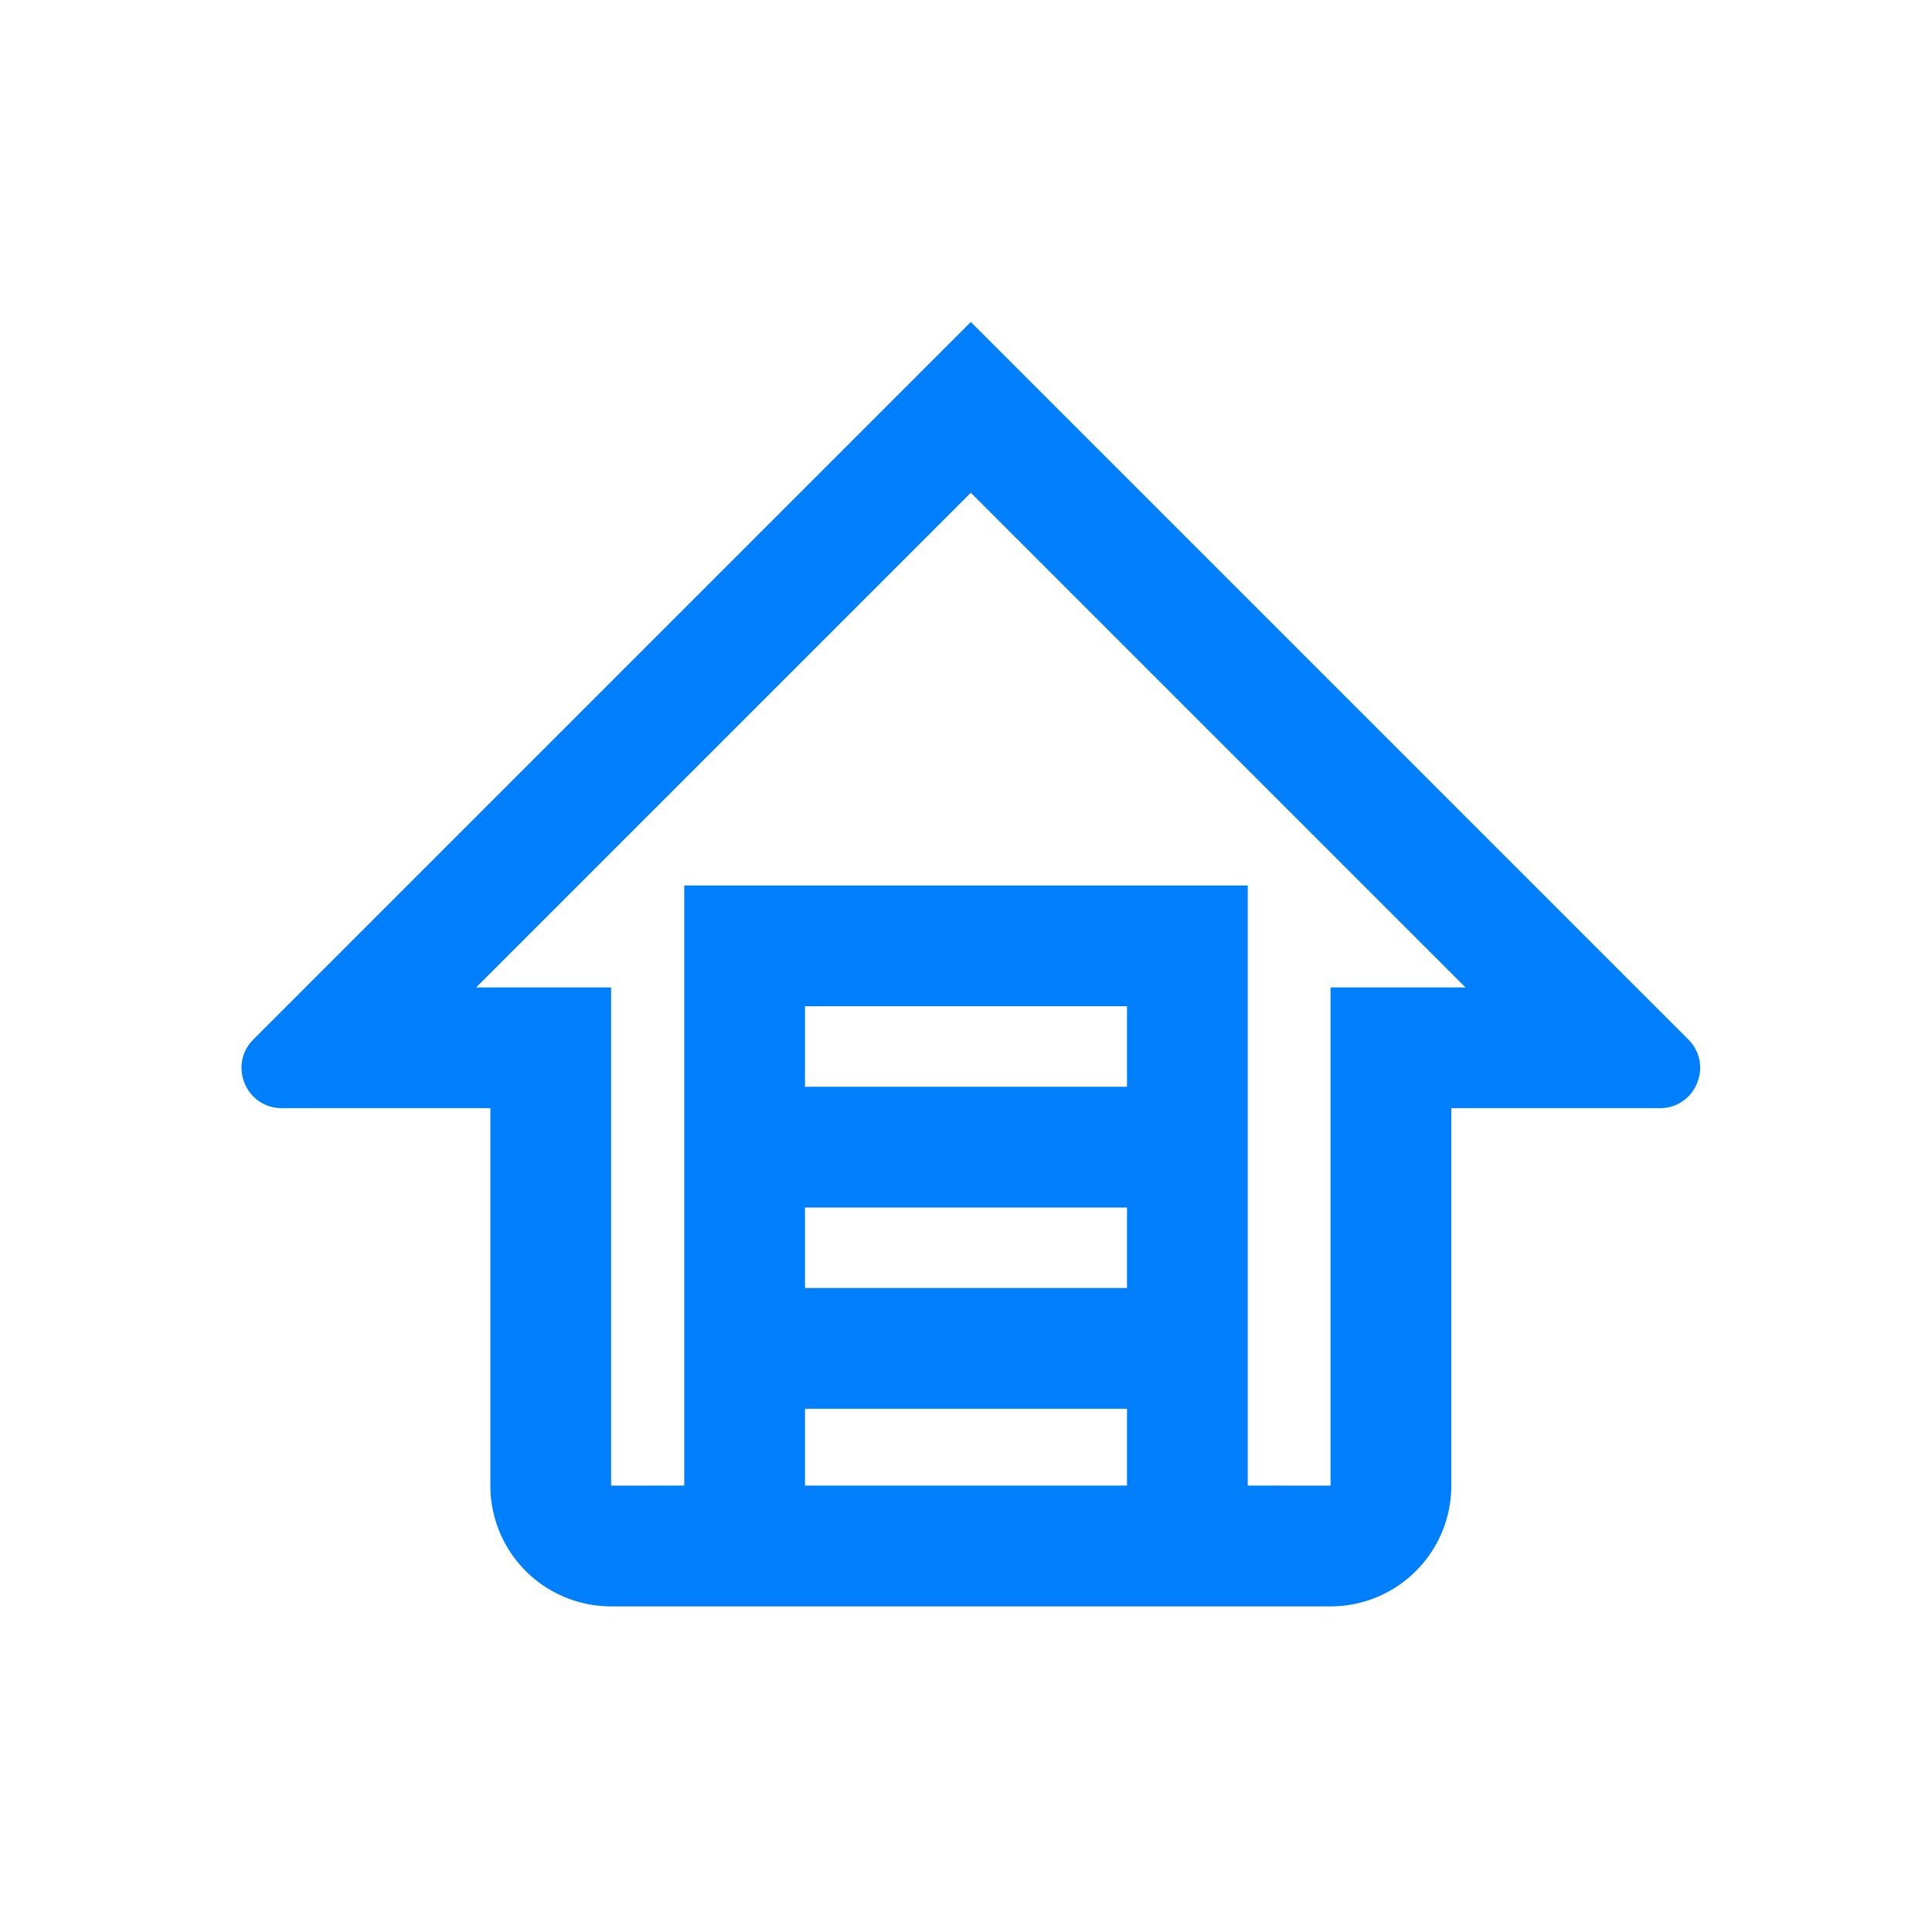 <?xml version="1.0" standalone="no"?><!DOCTYPE svg PUBLIC "-//W3C//DTD SVG 1.1//EN" "http://www.w3.org/Graphics/SVG/1.1/DTD/svg11.dtd"><svg t="1676107512664" class="icon" viewBox="0 0 1024 1024" version="1.1" xmlns="http://www.w3.org/2000/svg" p-id="2718" xmlns:xlink="http://www.w3.org/1999/xlink" width="32" height="32"><path d="M514.56 170.667l380.267 380.267c13.44 13.44 3.925 36.416-15.083 36.416h-110.528v200.064a64 64 0 0 1-64 64H323.904a64 64 0 0 1-64-64v-200.064H149.376c-19.008 0-28.523-22.976-15.083-36.416L514.56 170.667z m0 90.496l-262.187 262.187h71.531V787.413L362.667 787.392V469.333h298.667v318.059l43.883 0.021V523.349h71.531l-262.187-262.187zM597.333 746.667h-170.667v40.725h170.667V746.667z m0-106.667h-170.667v42.667h170.667v-42.667z m0-106.667h-170.667v42.667h170.667v-42.667z" fill="#007FFC" p-id="2719"></path></svg>